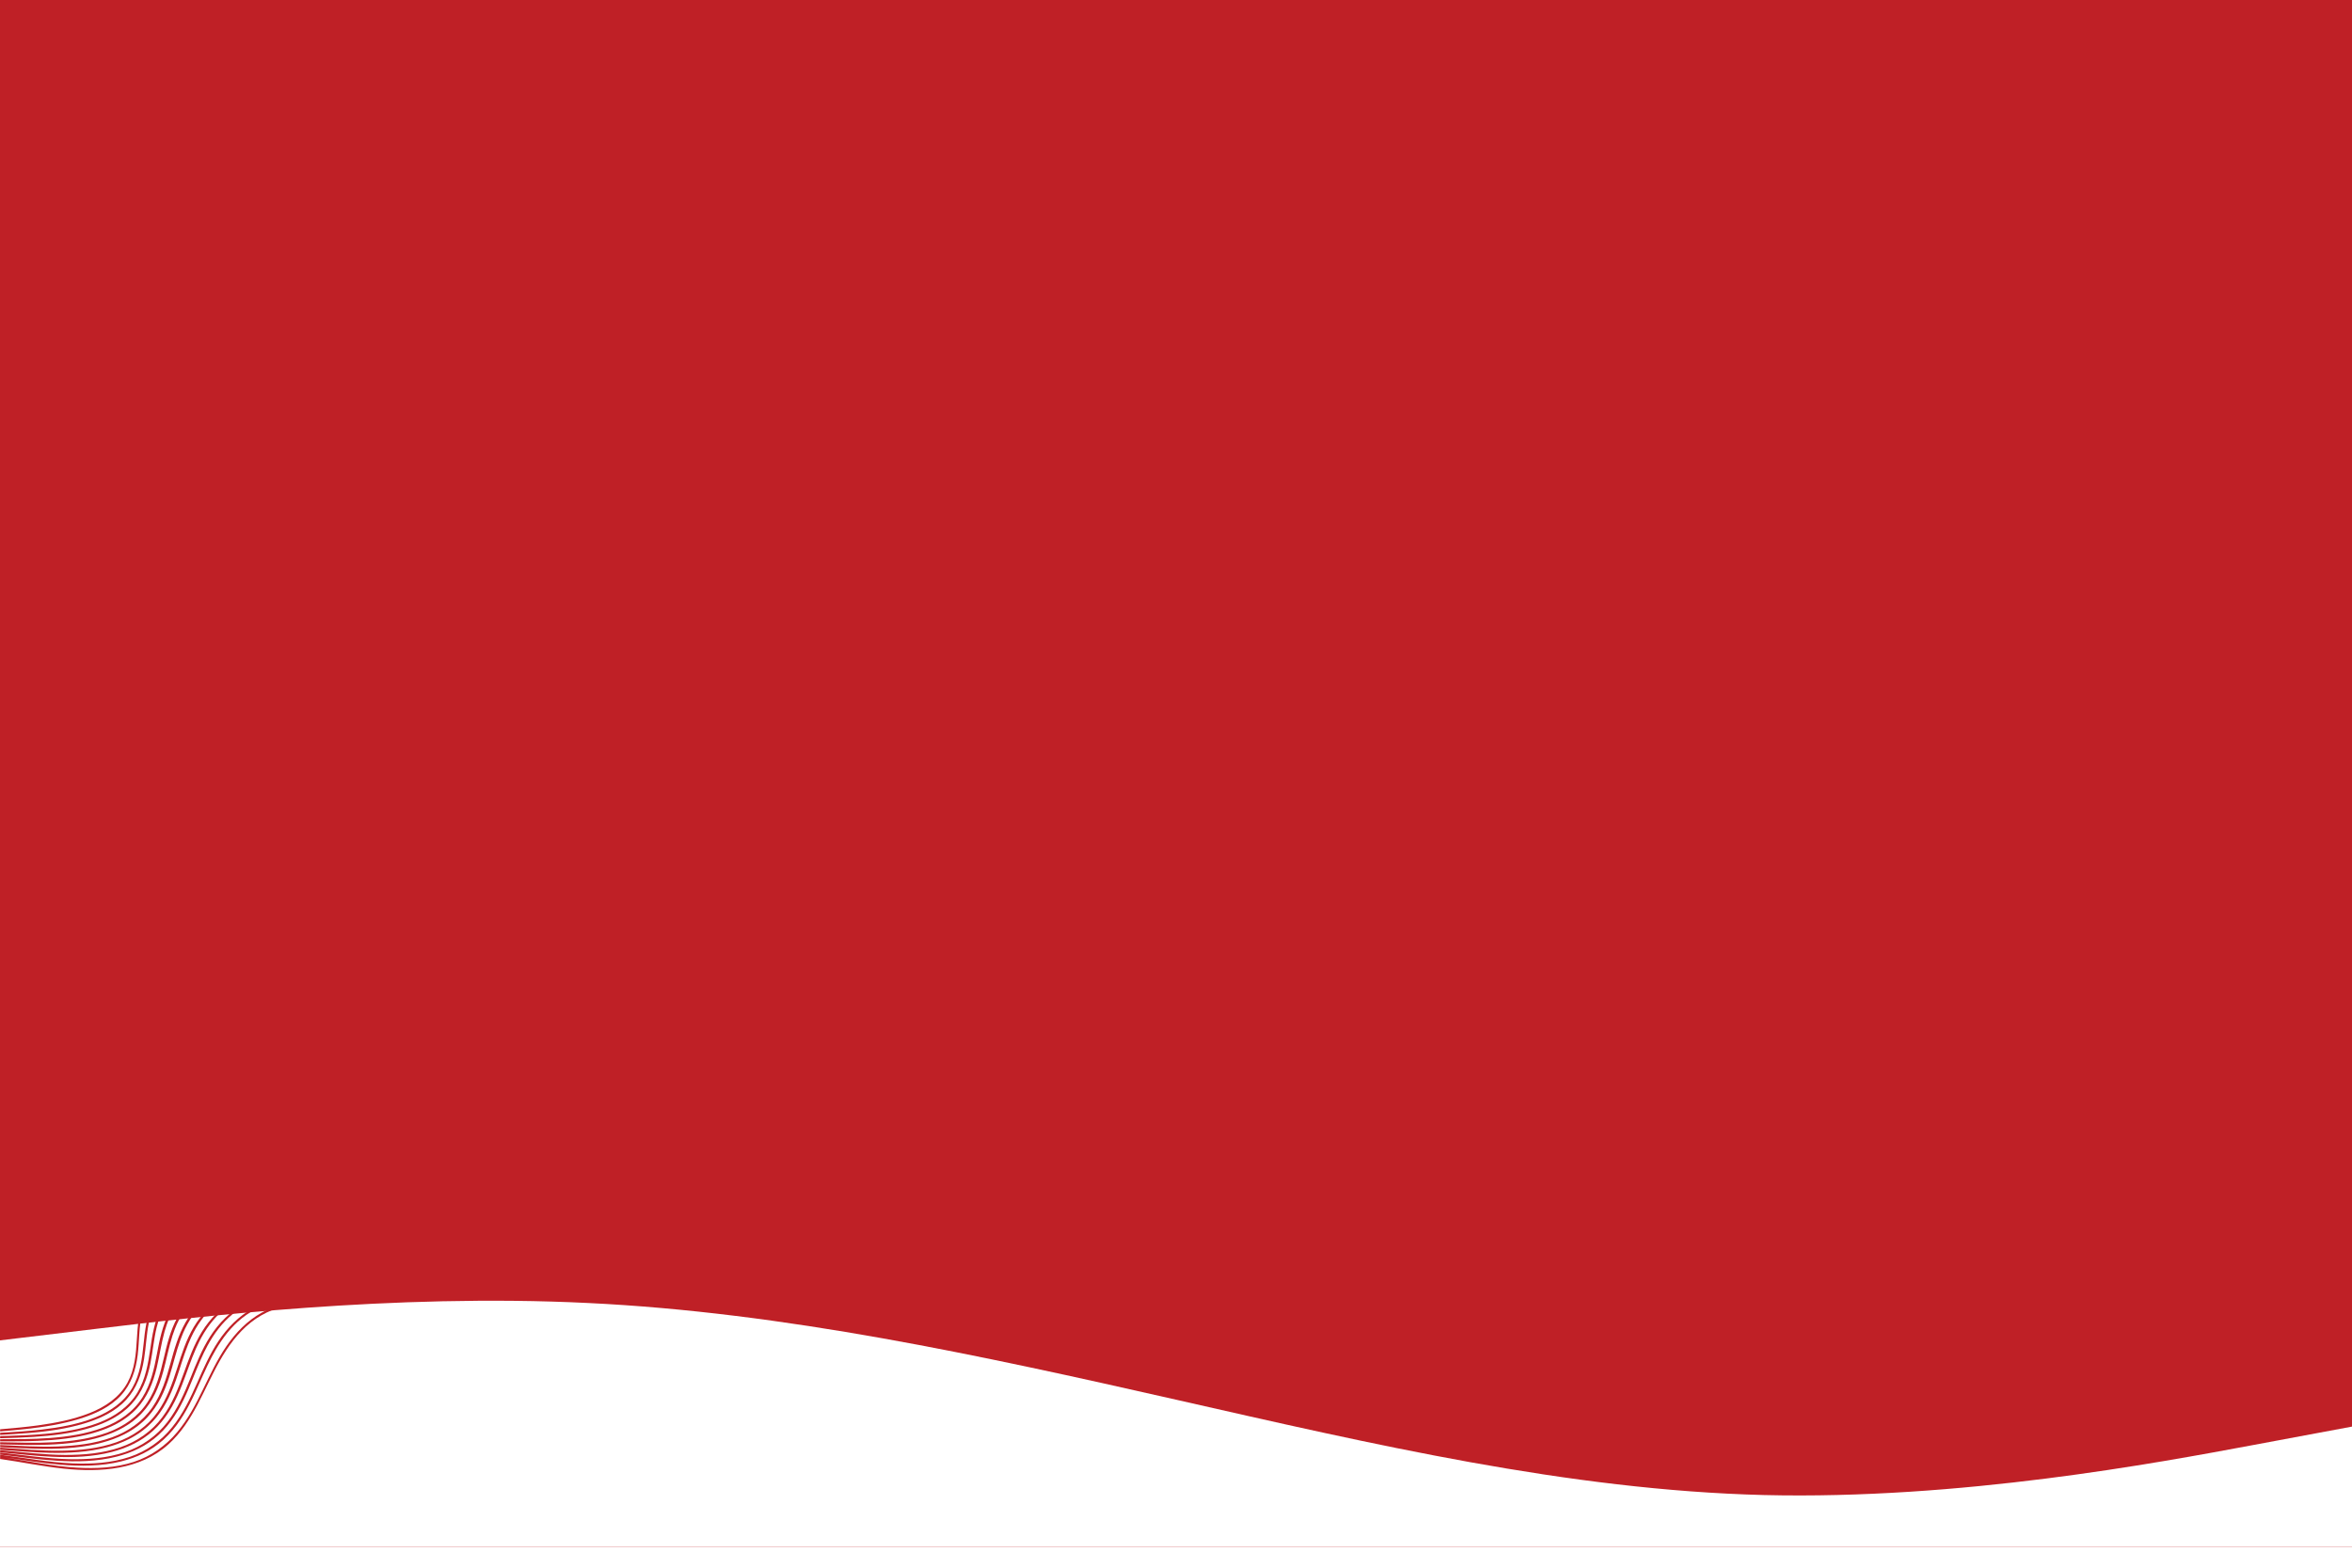 <svg xmlns="http://www.w3.org/2000/svg" xmlns:xlink="http://www.w3.org/1999/xlink" width="900" zoomAndPan="magnify" viewBox="0 0 675 450" height="600" preserveAspectRatio="xMidYMid meet" version="1.0"><defs><clipPath id="d21d5cd4d5"><path d="M 0 0 L 675 0 L 675 444 L 0 444 Z M 0 0 " clip-rule="nonzero"/></clipPath><clipPath id="ed89782065"><path d="M 0 373 L 675 373 L 675 444 L 0 444 Z M 0 373 " clip-rule="nonzero"/></clipPath><clipPath id="46dab54920"><path d="M 0 354.645 L 84.75 354.645 L 84.75 411 L 0 411 Z M 0 354.645 " clip-rule="nonzero"/></clipPath><clipPath id="12bba0a909"><path d="M 0 357 L 84.75 357 L 84.75 412 L 0 412 Z M 0 357 " clip-rule="nonzero"/></clipPath><clipPath id="b5cbe9581c"><path d="M 0 360 L 84.75 360 L 84.75 413 L 0 413 Z M 0 360 " clip-rule="nonzero"/></clipPath><clipPath id="448b4c1c66"><path d="M 0 362 L 84.75 362 L 84.75 414 L 0 414 Z M 0 362 " clip-rule="nonzero"/></clipPath><clipPath id="8445f89651"><path d="M 0 364 L 84.75 364 L 84.75 415 L 0 415 Z M 0 364 " clip-rule="nonzero"/></clipPath><clipPath id="e923106af4"><path d="M 0 365 L 84.75 365 L 84.75 416 L 0 416 Z M 0 365 " clip-rule="nonzero"/></clipPath><clipPath id="8a307f21e3"><path d="M 0 367 L 84.75 367 L 84.75 418 L 0 418 Z M 0 367 " clip-rule="nonzero"/></clipPath><clipPath id="f9d384c0e5"><path d="M 0 369 L 84.75 369 L 84.75 419 L 0 419 Z M 0 369 " clip-rule="nonzero"/></clipPath><clipPath id="68751ca5b7"><path d="M 0 370 L 84.75 370 L 84.75 420 L 0 420 Z M 0 370 " clip-rule="nonzero"/></clipPath><clipPath id="bc85ecb965"><path d="M 0 372 L 84.75 372 L 84.75 422 L 0 422 Z M 0 372 " clip-rule="nonzero"/></clipPath></defs><rect x="-67.5" width="810" fill="#ffffff" y="-45" height="540" fill-opacity="1"/><rect x="-67.5" width="810" fill="#ffffff" y="-45" height="540" fill-opacity="1"/><g clip-path="url(#d21d5cd4d5)"><rect x="-67.5" width="810" fill="#bf2026" y="-45" height="540" fill-opacity="1"/></g><g clip-path="url(#ed89782065)"><path fill="#ffffff" d="M 0 384.75 L 28.125 381.375 C 56.25 378 112.5 371.25 168.75 374.023 C 225 376.727 281.25 389.023 337.5 401.773 C 393.75 414.523 450 427.727 506.25 429.148 C 562.5 430.5 618.75 420 646.875 414.75 L 675 409.5 L 675 450.75 L 646.875 450.75 C 618.75 450.75 562.5 450.75 506.25 450.75 C 450 450.75 393.75 450.75 337.5 450.75 C 281.25 450.75 225 450.75 168.75 450.75 C 112.5 450.75 56.25 450.75 28.125 450.75 L 0 450.75 Z M 0 384.75 " fill-opacity="1" fill-rule="nonzero"/></g><g clip-path="url(#46dab54920)"><path fill="#bf2026" d="M 76.074 357.352 C 71.586 358.375 67.035 359.105 62.543 360.07 C 54.395 361.809 45.199 364.504 41.492 372.777 C 39.848 376.449 39.5 380.465 39.277 384.43 C 39.039 388.684 38.656 393.074 36.59 396.887 C 34.289 401.121 30.207 403.824 25.828 405.574 C 21.07 407.473 15.969 408.449 10.91 409.152 C 7.312 409.648 3.68 409.965 0.039 410.273 L 0.039 410.879 C 2.527 410.676 5.008 410.461 7.457 410.188 C 12.621 409.613 17.809 408.816 22.781 407.285 C 27.156 405.938 31.566 403.957 34.723 400.539 C 37.68 397.316 38.996 393.184 39.52 388.922 C 40.016 384.832 39.852 380.684 40.824 376.652 C 41.898 372.203 44.371 368.402 48.223 365.863 C 51.699 363.57 55.777 362.312 59.785 361.332 C 64.277 360.234 68.84 359.492 73.363 358.562 C 77.293 357.758 81.25 356.836 84.969 355.301 L 84.969 354.645 C 82.109 355.852 79.086 356.66 76.074 357.352 Z M 76.074 357.352 " fill-opacity="1" fill-rule="nonzero"/></g><g clip-path="url(#12bba0a909)"><path fill="#bf2026" d="M 65.363 361.367 C 65.105 361.414 64.852 361.465 64.59 361.52 C 60.371 362.363 55.953 363.516 52.156 365.609 C 48.633 367.547 45.664 370.273 43.84 374.129 C 42.105 377.801 41.602 381.824 41.207 385.797 C 40.773 390.074 40.203 394.473 38.02 398.293 C 35.617 402.504 31.523 405.238 27.082 406.969 C 22.273 408.848 17.117 409.758 12.016 410.352 C 8.047 410.82 4.043 411.043 0.039 411.273 L 0.039 411.883 C 2.891 411.723 5.734 411.566 8.551 411.316 C 13.785 410.863 19.062 410.148 24.109 408.629 C 28.004 407.461 31.898 405.766 34.969 403.02 C 35.406 402.629 35.82 402.223 36.219 401.793 C 39.227 398.543 40.652 394.406 41.34 390.129 C 41.891 386.707 42.012 383.234 42.688 379.84 C 42.82 379.164 42.977 378.5 43.16 377.836 C 44.129 374.348 45.918 371.242 48.539 368.836 C 49.254 368.18 50.031 367.574 50.871 367.027 C 53.934 365.031 57.438 363.828 60.977 362.949 C 61.527 362.812 62.078 362.684 62.633 362.555 C 67.195 361.523 71.828 360.898 76.434 360.082 C 79.297 359.57 82.164 358.996 84.961 358.172 L 84.961 357.559 C 83.059 358.121 81.109 358.57 79.168 358.957 C 74.594 359.875 69.949 360.48 65.363 361.367 Z M 65.363 361.367 " fill-opacity="1" fill-rule="nonzero"/></g><g clip-path="url(#b5cbe9581c)"><path fill="#bf2026" d="M 68.184 362.672 C 67.922 362.715 67.66 362.762 67.395 362.812 C 63.082 363.586 58.586 364.715 54.711 366.852 C 51.117 368.828 48.109 371.633 46.191 375.496 C 44.367 379.172 43.703 383.195 43.137 387.172 C 42.504 391.48 41.75 395.883 39.453 399.711 C 36.945 403.898 32.84 406.66 28.344 408.383 C 23.48 410.242 18.273 411.082 13.125 411.57 C 8.781 411.984 4.406 412.102 0.039 412.234 L 0.039 412.84 C 3.254 412.75 6.465 412.664 9.641 412.457 C 14.945 412.117 20.324 411.492 25.445 409.988 C 29.402 408.832 33.324 407.105 36.457 404.305 C 36.898 403.91 37.324 403.496 37.723 403.062 C 40.773 399.777 42.309 395.637 43.164 391.352 C 43.852 387.918 44.141 384.438 44.953 381.047 C 45.117 380.371 45.301 379.707 45.508 379.043 C 46.598 375.562 48.473 372.457 51.156 370.035 C 51.887 369.375 52.684 368.77 53.531 368.223 C 56.645 366.219 60.211 365.023 63.816 364.188 C 64.375 364.059 64.938 363.934 65.496 363.816 C 70.137 362.859 74.844 362.344 79.516 361.633 C 81.336 361.355 83.16 361.051 84.969 360.676 L 84.969 360.043 C 84.07 360.234 83.18 360.402 82.281 360.559 C 77.598 361.379 72.859 361.863 68.184 362.672 Z M 68.184 362.672 " fill-opacity="1" fill-rule="nonzero"/></g><g clip-path="url(#448b4c1c66)"><path fill="#bf2026" d="M 70.195 364.098 C 65.785 364.809 61.211 365.91 57.258 368.09 C 53.598 370.102 50.547 372.988 48.539 376.848 C 46.621 380.523 45.805 384.551 45.062 388.539 C 44.238 392.871 43.297 397.281 40.879 401.121 C 38.277 405.281 34.152 408.07 29.602 409.777 C 24.688 411.621 19.422 412.387 14.23 412.781 C 9.508 413.133 4.766 413.105 0.035 413.133 L 0.035 413.738 C 3.613 413.727 7.188 413.742 10.727 413.598 C 16.102 413.379 21.574 412.836 26.773 411.348 C 30.789 410.195 34.75 408.449 37.938 405.598 C 38.387 405.195 38.816 404.777 39.227 404.336 C 42.32 401.023 43.965 396.867 44.984 392.578 C 45.805 389.141 46.266 385.637 47.219 382.246 C 47.406 381.574 47.617 380.906 47.848 380.246 C 49.066 376.777 51.02 373.656 53.758 371.23 C 54.508 370.562 55.316 369.957 56.176 369.41 C 59.344 367.398 62.961 366.207 66.629 365.418 C 67.199 365.297 67.77 365.184 68.34 365.074 C 73.055 364.184 77.836 363.781 82.586 363.176 C 83.379 363.07 84.172 362.961 84.961 362.848 L 84.961 362.223 C 80.32 362.895 75.625 363.266 70.996 363.977 C 70.738 364.012 70.465 364.055 70.195 364.098 Z M 70.195 364.098 " fill-opacity="1" fill-rule="nonzero"/></g><g clip-path="url(#8445f89651)"><path fill="#bf2026" d="M 73 365.391 C 68.492 366.031 63.844 367.113 59.812 369.332 C 56.086 371.391 53 374.348 50.895 378.215 C 48.891 381.895 47.922 385.93 46.992 389.922 C 45.98 394.277 44.844 398.699 42.309 402.539 C 39.605 406.672 35.469 409.496 30.863 411.191 C 25.895 413.016 20.574 413.707 15.34 414 C 10.242 414.273 5.137 414.09 0.035 413.992 L 0.035 414.598 C 3.969 414.684 7.914 414.816 11.82 414.746 C 17.262 414.641 22.836 414.188 28.109 412.711 C 32.184 411.57 36.176 409.793 39.422 406.891 C 39.879 406.484 40.312 406.051 40.734 405.609 C 43.875 402.266 45.621 398.105 46.812 393.805 C 47.762 390.352 48.395 386.848 49.48 383.449 C 49.699 382.773 49.93 382.109 50.191 381.445 C 51.535 377.988 53.57 374.863 56.359 372.434 C 57.129 371.758 57.953 371.152 58.828 370.602 C 62.051 368.578 65.719 367.391 69.449 366.645 C 70.027 366.531 70.609 366.422 71.188 366.324 C 75.746 365.539 80.363 365.238 84.957 364.781 L 84.957 364.164 C 81.238 364.527 77.5 364.789 73.812 365.281 C 73.551 365.309 73.277 365.348 73 365.391 Z M 73 365.391 " fill-opacity="1" fill-rule="nonzero"/></g><g clip-path="url(#e923106af4)"><path fill="#bf2026" d="M 75.809 366.676 C 71.203 367.25 66.477 368.301 62.371 370.57 C 58.574 372.664 55.449 375.703 53.254 379.566 C 51.16 383.25 50.031 387.289 48.934 391.285 C 47.727 395.672 46.398 400.094 43.754 403.945 C 40.938 408.047 36.789 410.906 32.137 412.59 C 27.121 414.406 21.746 415.02 16.461 415.207 C 10.988 415.395 5.512 415.031 0.047 414.793 L 0.047 415.398 C 4.348 415.594 8.648 415.867 12.926 415.879 C 18.438 415.898 24.109 415.52 29.457 414.059 C 33.598 412.93 37.621 411.125 40.914 408.168 C 41.375 407.758 41.82 407.32 42.242 406.871 C 45.43 403.496 47.285 399.332 48.645 395.023 C 49.734 391.566 50.523 388.039 51.754 384.648 C 51.996 383.977 52.258 383.309 52.543 382.648 C 54.02 379.203 56.121 376.07 58.98 373.629 C 59.77 372.953 60.613 372.34 61.496 371.789 C 64.773 369.758 68.5 368.578 72.289 367.875 C 72.879 367.766 73.465 367.672 74.055 367.578 C 77.672 367.02 81.324 366.777 84.973 366.531 L 84.973 365.906 C 82.191 366.086 79.406 366.27 76.652 366.586 C 76.367 366.609 76.086 366.641 75.809 366.676 Z M 75.809 366.676 " fill-opacity="1" fill-rule="nonzero"/></g><g clip-path="url(#8a307f21e3)"><path fill="#bf2026" d="M 78.609 367.969 C 73.91 368.477 69.109 369.504 64.926 371.812 C 61.062 373.949 57.895 377.066 55.605 380.93 C 53.422 384.613 52.133 388.66 50.871 392.664 C 49.461 397.066 47.957 401.508 45.191 405.367 C 42.285 409.449 38.113 412.332 33.398 414 C 28.328 415.793 22.898 416.336 17.57 416.418 C 11.723 416.504 5.883 415.934 0.047 415.551 L 0.047 416.16 C 4.711 416.473 9.375 416.906 14.012 417.016 C 19.598 417.148 25.359 416.855 30.777 415.414 C 34.98 414.297 39.039 412.457 42.387 409.449 C 42.855 409.023 43.312 408.586 43.742 408.133 C 46.977 404.73 48.934 400.551 50.457 396.238 C 51.684 392.773 52.641 389.23 54.012 385.84 C 54.285 385.164 54.57 384.5 54.879 383.836 C 56.48 380.398 58.664 377.262 61.578 374.809 C 62.383 374.129 63.238 373.512 64.145 372.961 C 67.473 370.922 71.246 369.746 75.105 369.09 C 75.699 368.988 76.301 368.895 76.898 368.816 C 79.574 368.445 82.27 368.266 84.969 368.117 L 84.969 367.488 C 83.125 367.578 81.293 367.695 79.465 367.871 C 79.18 367.906 78.895 367.938 78.609 367.969 Z M 78.609 367.969 " fill-opacity="1" fill-rule="nonzero"/></g><g clip-path="url(#f9d384c0e5)"><path fill="#bf2026" d="M 81.414 369.254 C 76.613 369.695 71.738 370.695 67.473 373.051 C 63.543 375.223 60.332 378.418 57.949 382.285 C 55.676 385.973 54.223 390.02 52.785 394.035 C 51.18 398.469 49.492 402.914 46.609 406.773 C 43.602 410.824 39.418 413.742 34.648 415.398 C 29.527 417.176 24.039 417.652 18.668 417.633 C 12.438 417.602 6.238 416.809 0.035 416.273 L 0.035 416.879 C 5.062 417.324 10.086 417.941 15.09 418.16 C 20.742 418.414 26.609 418.207 32.102 416.777 C 36.363 415.668 40.453 413.805 43.863 410.742 C 44.344 410.309 44.797 409.867 45.234 409.406 C 48.508 405.973 50.586 401.789 52.27 397.461 C 53.629 393.984 54.758 390.438 56.262 387.039 C 56.559 386.367 56.875 385.699 57.207 385.039 C 58.938 381.609 61.199 378.469 64.172 376.004 C 64.996 375.32 65.871 374.699 66.781 374.148 C 70.16 372.098 73.996 370.926 77.918 370.32 C 78.527 370.223 79.133 370.145 79.738 370.074 C 81.473 369.859 83.211 369.734 84.949 369.641 L 84.949 369.012 C 84.051 369.055 83.16 369.109 82.27 369.18 C 81.996 369.203 81.703 369.23 81.414 369.254 Z M 81.414 369.254 " fill-opacity="1" fill-rule="nonzero"/></g><g clip-path="url(#68751ca5b7)"><path fill="#bf2026" d="M 70.027 374.293 C 66.027 376.508 62.777 379.785 60.301 383.648 C 57.938 387.336 56.336 391.391 54.723 395.41 C 52.918 399.871 51.047 404.324 48.047 408.191 C 44.938 412.223 40.738 415.168 35.914 416.809 C 30.742 418.566 25.203 418.969 19.785 418.848 C 13.172 418.695 6.617 417.637 0.039 416.941 L 0.039 417.559 C 5.426 418.137 10.812 418.949 16.188 419.293 C 21.914 419.664 27.871 419.543 33.441 418.129 C 37.766 417.031 41.891 415.141 45.355 412.027 C 45.84 411.59 46.301 411.141 46.75 410.676 C 50.07 407.211 52.254 403.02 54.109 398.68 C 55.602 395.199 56.898 391.633 58.543 388.234 C 58.871 387.562 59.211 386.895 59.57 386.234 C 61.426 382.816 63.766 379.668 66.793 377.195 C 67.637 376.504 68.523 375.883 69.449 375.332 C 72.883 373.273 76.766 372.109 80.758 371.547 C 81.371 371.461 81.988 371.383 82.609 371.316 C 83.398 371.23 84.18 371.172 84.969 371.117 L 84.969 370.484 C 84.719 370.504 84.465 370.52 84.215 370.539 C 79.328 370.922 74.371 371.891 70.027 374.293 Z M 70.027 374.293 " fill-opacity="1" fill-rule="nonzero"/></g><g clip-path="url(#bc85ecb965)"><path fill="#bf2026" d="M 62.656 385.008 C 60.199 388.703 58.441 392.754 56.652 396.781 C 54.656 401.266 52.594 405.73 49.473 409.605 C 46.266 413.609 42.051 416.582 37.172 418.215 C 31.949 419.957 26.348 420.285 20.891 420.059 C 13.895 419.77 6.98 418.445 0.035 417.578 L 0.035 418.793 C 6.152 419.664 12.258 420.945 18.367 421.582 C 28.805 422.66 40.148 421.965 48.316 414.605 C 55.492 408.145 58.434 398.828 63.062 390.645 C 65.406 386.5 68.242 382.57 72.004 379.59 C 75.777 376.602 80.262 374.938 84.969 374.203 L 84.969 373.598 C 81.539 374.117 78.199 375.082 75.137 376.781 C 71.004 379.074 67.672 382.508 65.012 386.371 C 59.617 394.199 57.047 403.668 50.91 411.027 C 47.602 415 43.371 418.008 38.441 419.621 C 33.16 421.352 27.516 421.602 22.004 421.277 C 15.137 420.871 8.363 419.434 1.555 418.398 C 6.805 419.102 12.043 420.004 17.281 420.441 C 23.078 420.934 29.133 420.891 34.773 419.496 C 39.168 418.41 43.316 416.492 46.84 413.32 C 47.332 412.875 47.805 412.422 48.254 411.949 C 51.621 408.453 53.91 404.25 55.93 399.914 C 57.562 396.418 59.023 392.84 60.805 389.449 C 61.156 388.773 61.527 388.102 61.918 387.445 C 63.895 384.043 66.32 380.883 69.41 378.402 C 70.27 377.711 71.172 377.086 72.113 376.527 C 75.602 374.457 79.539 373.301 83.59 372.777 C 84.051 372.719 84.512 372.676 84.973 372.625 L 84.973 372 C 80.672 372.434 76.402 373.426 72.586 375.539 C 68.516 377.789 65.227 381.145 62.656 385.008 Z M 62.656 385.008 " fill-opacity="1" fill-rule="nonzero"/></g></svg>